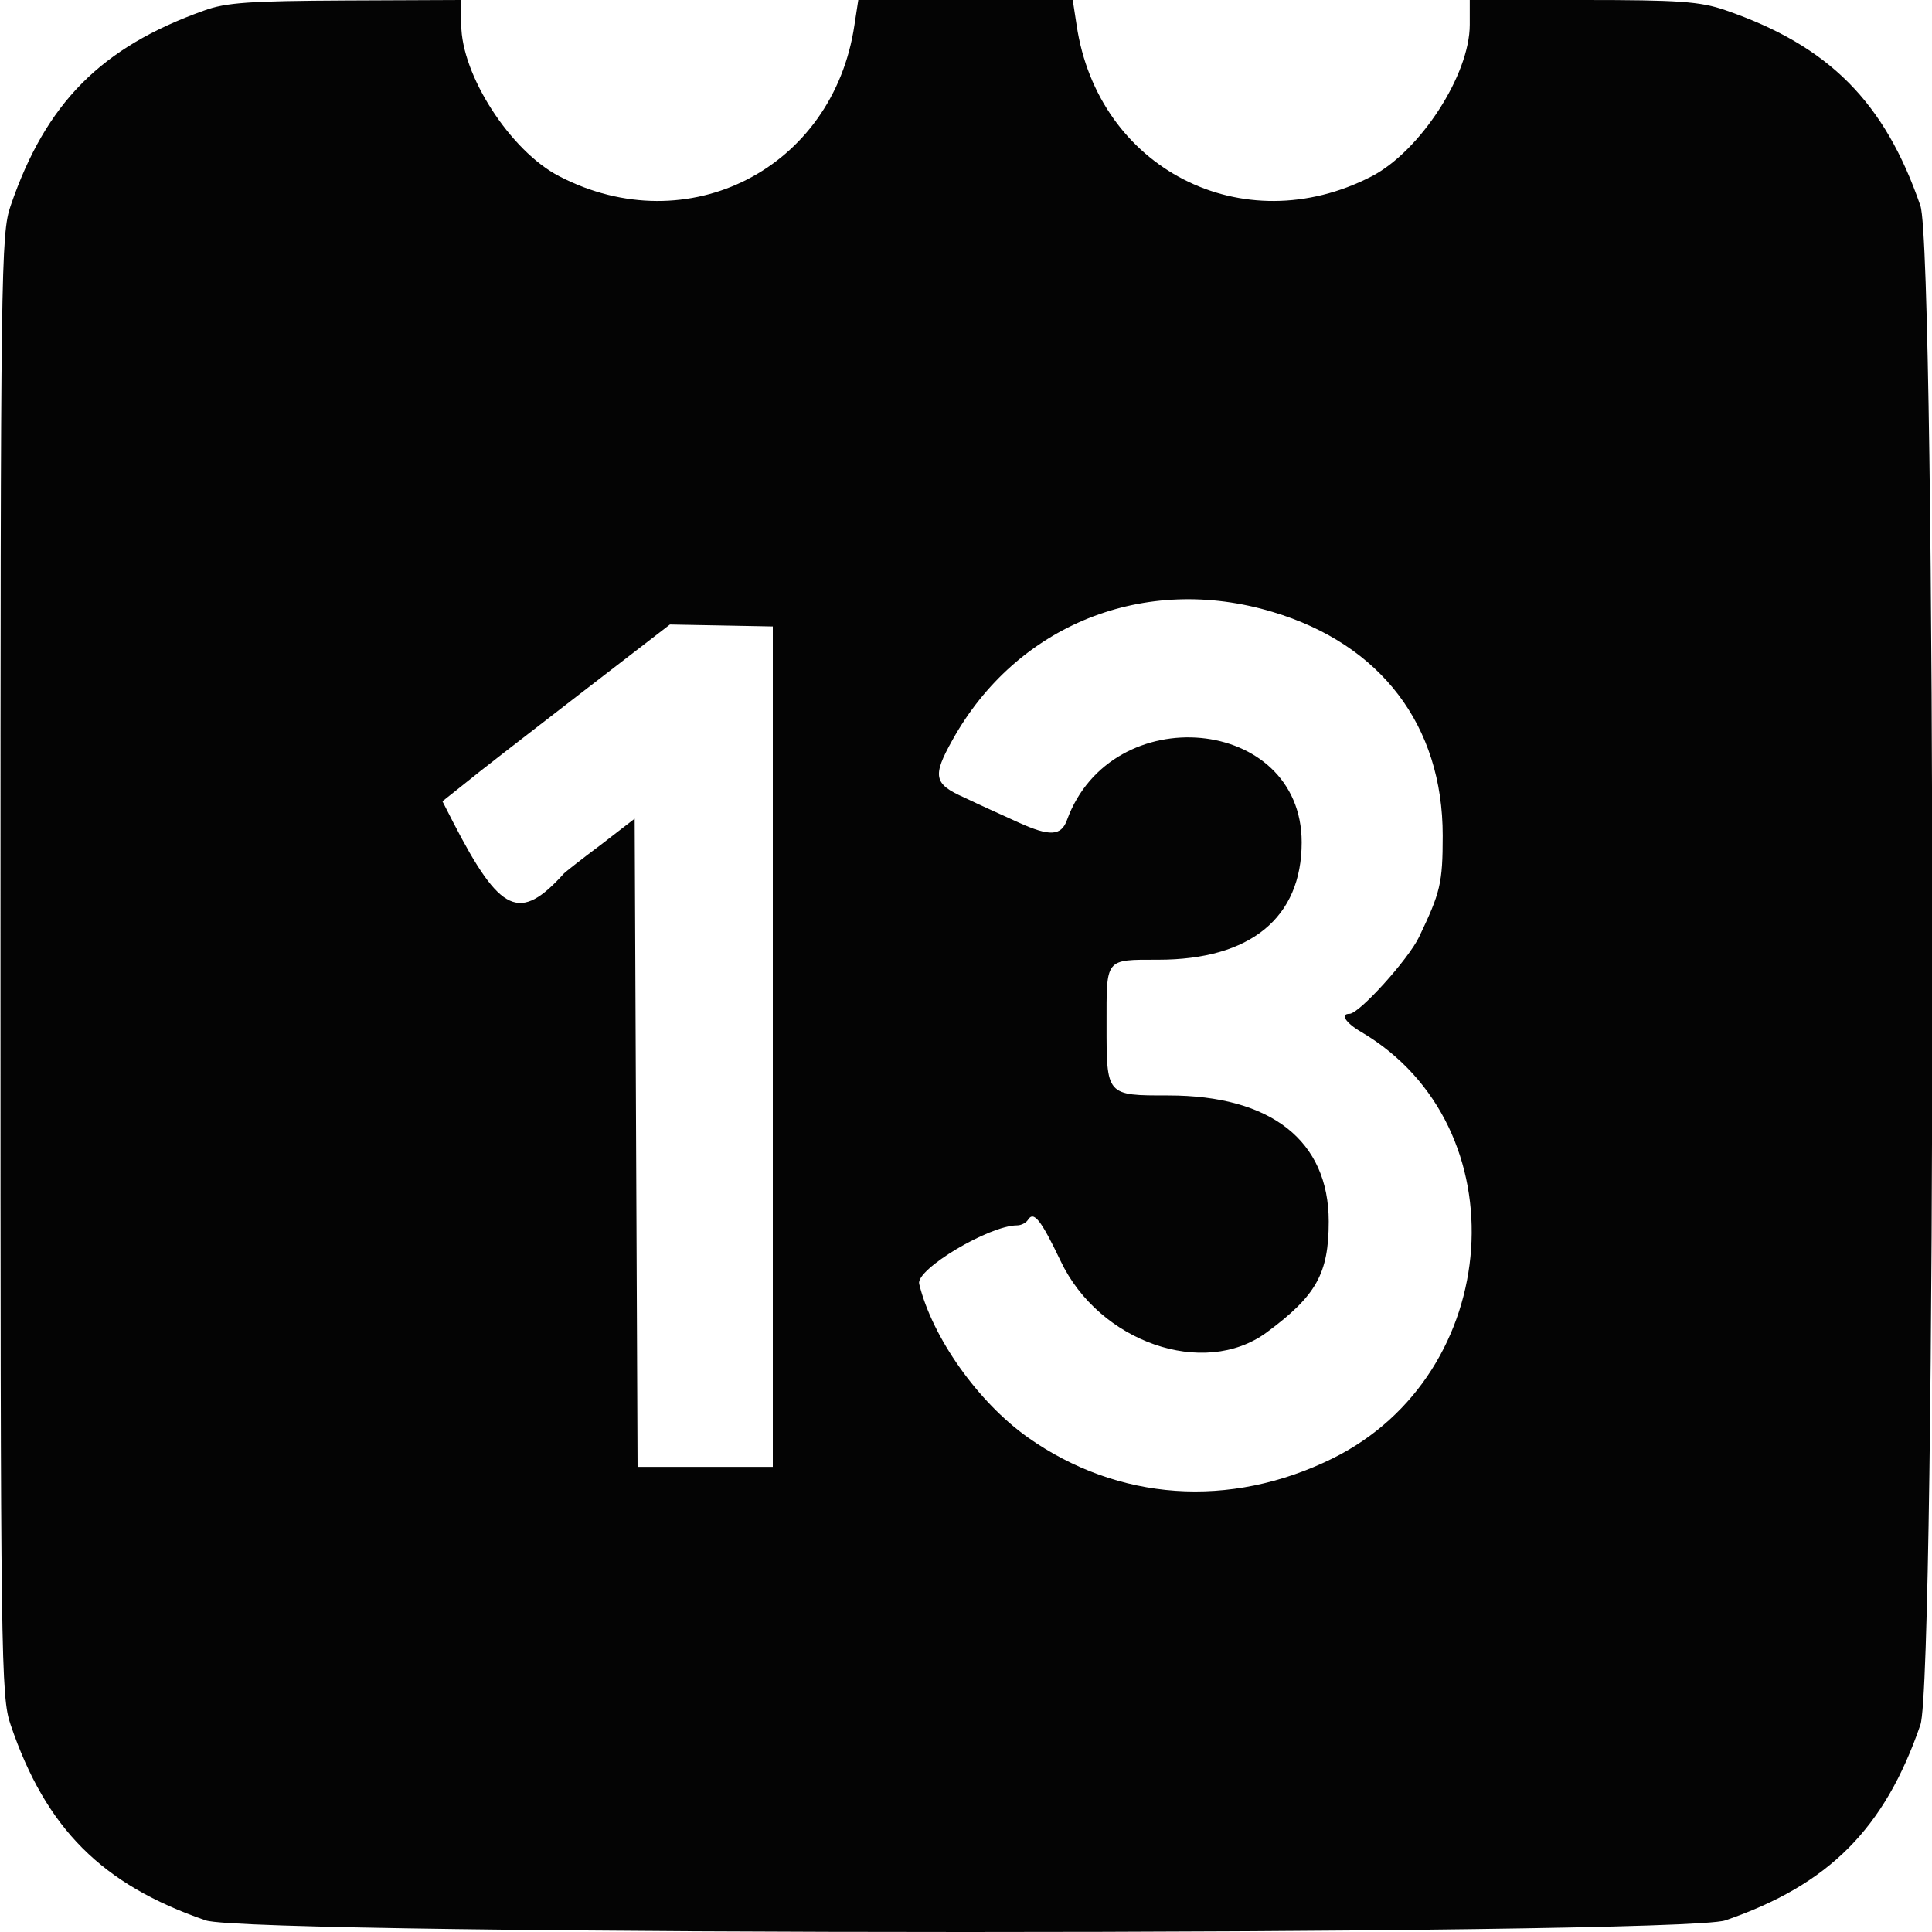 <svg version="1.2" xmlns="http://www.w3.org/2000/svg" viewBox="0 0 400 400" width="24" height="24">
	<title>themed_icon_calendar_13-svg</title>
	<style>
		.s0 { fill: #040404 } 
	</style>
	<g id="svgg">
		<path id="path0" fill-rule="evenodd" class="s0" d="m71.6 0.1l23.9-0.1v5.1c0 10.4 10.2 26.2 20.3 31.4 26.6 13.8 56.7-1.6 61.1-31.3l0.8-5.2h44.4l0.8 5.2c4.4 29.7 34.4 45.1 61.1 31.3 10-5.2 20.3-21 20.3-31.4v-5.1h23.4c19.9 0 24.3 0.3 29.5 2.1 21.5 7.4 33 19 40.4 40.5 3.3 9.4 3.3 305.1 0 314.5-7.4 21.5-18.9 33.1-40.4 40.5-9.5 3.2-305.1 3.2-314.6 0-21.5-7.4-33.1-19-40.4-40.5-2-5.8-2.1-12.8-2.1-157.3 0-144.5 0.1-151.4 2.1-157.2 7.3-21.3 18.7-32.8 40-40.4 4.6-1.7 9.5-2 29.4-2.1zm125.6 153.1c-4.2 7.5-3.9 9.1 2.4 11.9 2.9 1.4 8 3.7 11.3 5.2 6.4 2.9 8.8 2.8 10-0.5 9.2-25.3 48.6-21.6 48.6 4.6 0 15.6-10.6 24.3-29.7 24.3-11.1 0-10.7-0.4-10.7 13.4 0 14.8-0.1 14.7 12.8 14.7 21.3 0 33.2 9.4 33.2 26.1 0 10.8-2.6 15.4-12.9 23-13 9.5-34.6 2-42.6-14.8-4.1-8.6-5.6-10.5-6.8-8.5-0.4 0.6-1.4 1.1-2.2 1.1-5.8 0-21 9.1-20.3 12.1 2.7 11.1 12.2 24.5 22.5 31.8 18.7 13.2 41.8 14.8 63 4.4 35.6-17.5 39.1-68.8 6.1-88.3-3.3-1.9-4.5-3.8-2.5-3.8 2 0 12.2-11.3 14.4-15.9 4.4-9.2 4.9-11.1 4.9-21 0-22.8-12.8-39.6-35.2-46.3-26.5-8-53 2.6-66.3 26.5zm-37.2-23.5l-10.6-0.2-10.7-0.2-19.2 14.8c-10.5 8.1-21.1 16.3-23.5 18.3l-4.4 3.5 2.2 4.3c9.8 19 13.8 20.8 23 10.6 0.3-0.3 3.7-3 7.6-5.9l7-5.4 0.6 134.2h28z"/>
	</g>
</svg>